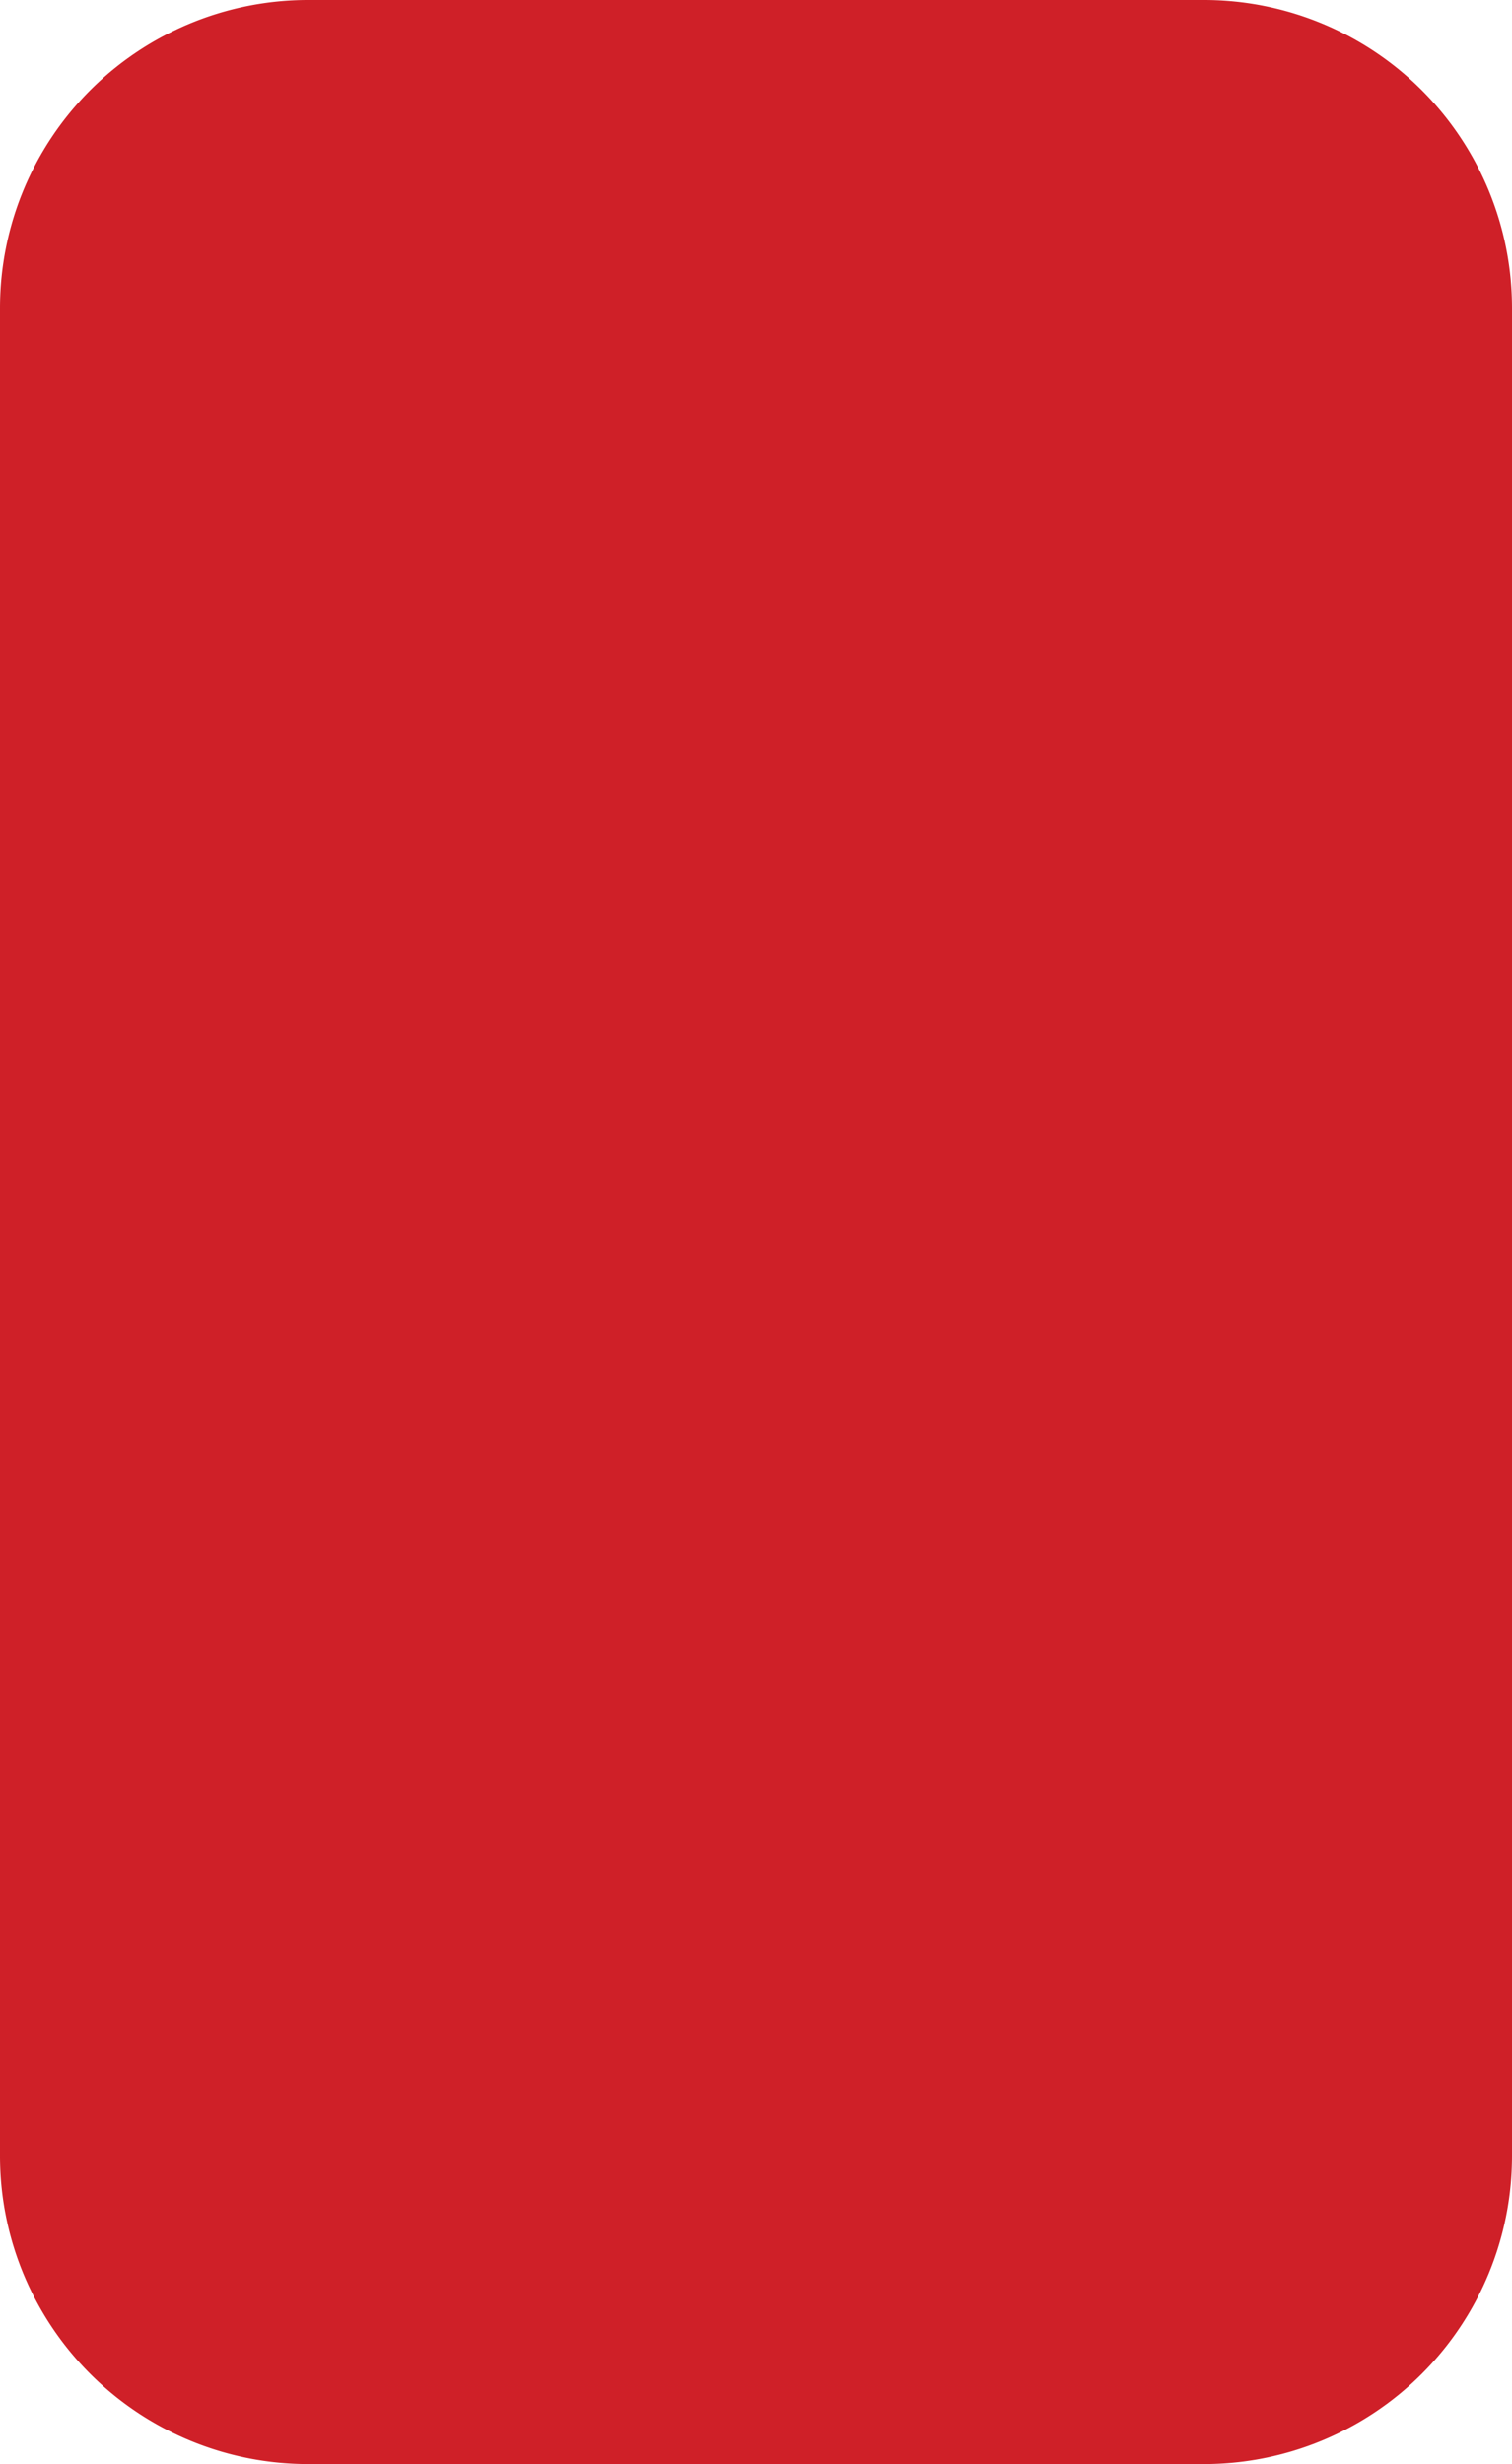 <svg id="mobile_tablet_colored" xmlns="http://www.w3.org/2000/svg" width="23.318" height="38" viewBox="0 0 23.318 38">
  <path id="Combined_Shape" data-name="Combined Shape" d="M2.159,0A2.159,2.159,0,0,0,0,2.159v28.5a2.159,2.159,0,0,0,2.159,2.159H15.977a2.159,2.159,0,0,0,2.159-2.159V2.159A2.159,2.159,0,0,0,15.977,0Z" transform="translate(2.591 2.591)" fill="#cf2028"/>
  <path id="Combined_Shape-2" data-name="Combined Shape" d="M4.75,38A4.75,4.75,0,0,1,0,33.25V4.75A4.75,4.75,0,0,1,4.75,0H18.568a4.75,4.75,0,0,1,4.75,4.75v28.5A4.75,4.75,0,0,1,18.568,38Z" fill="#cf2028"/>
</svg>
